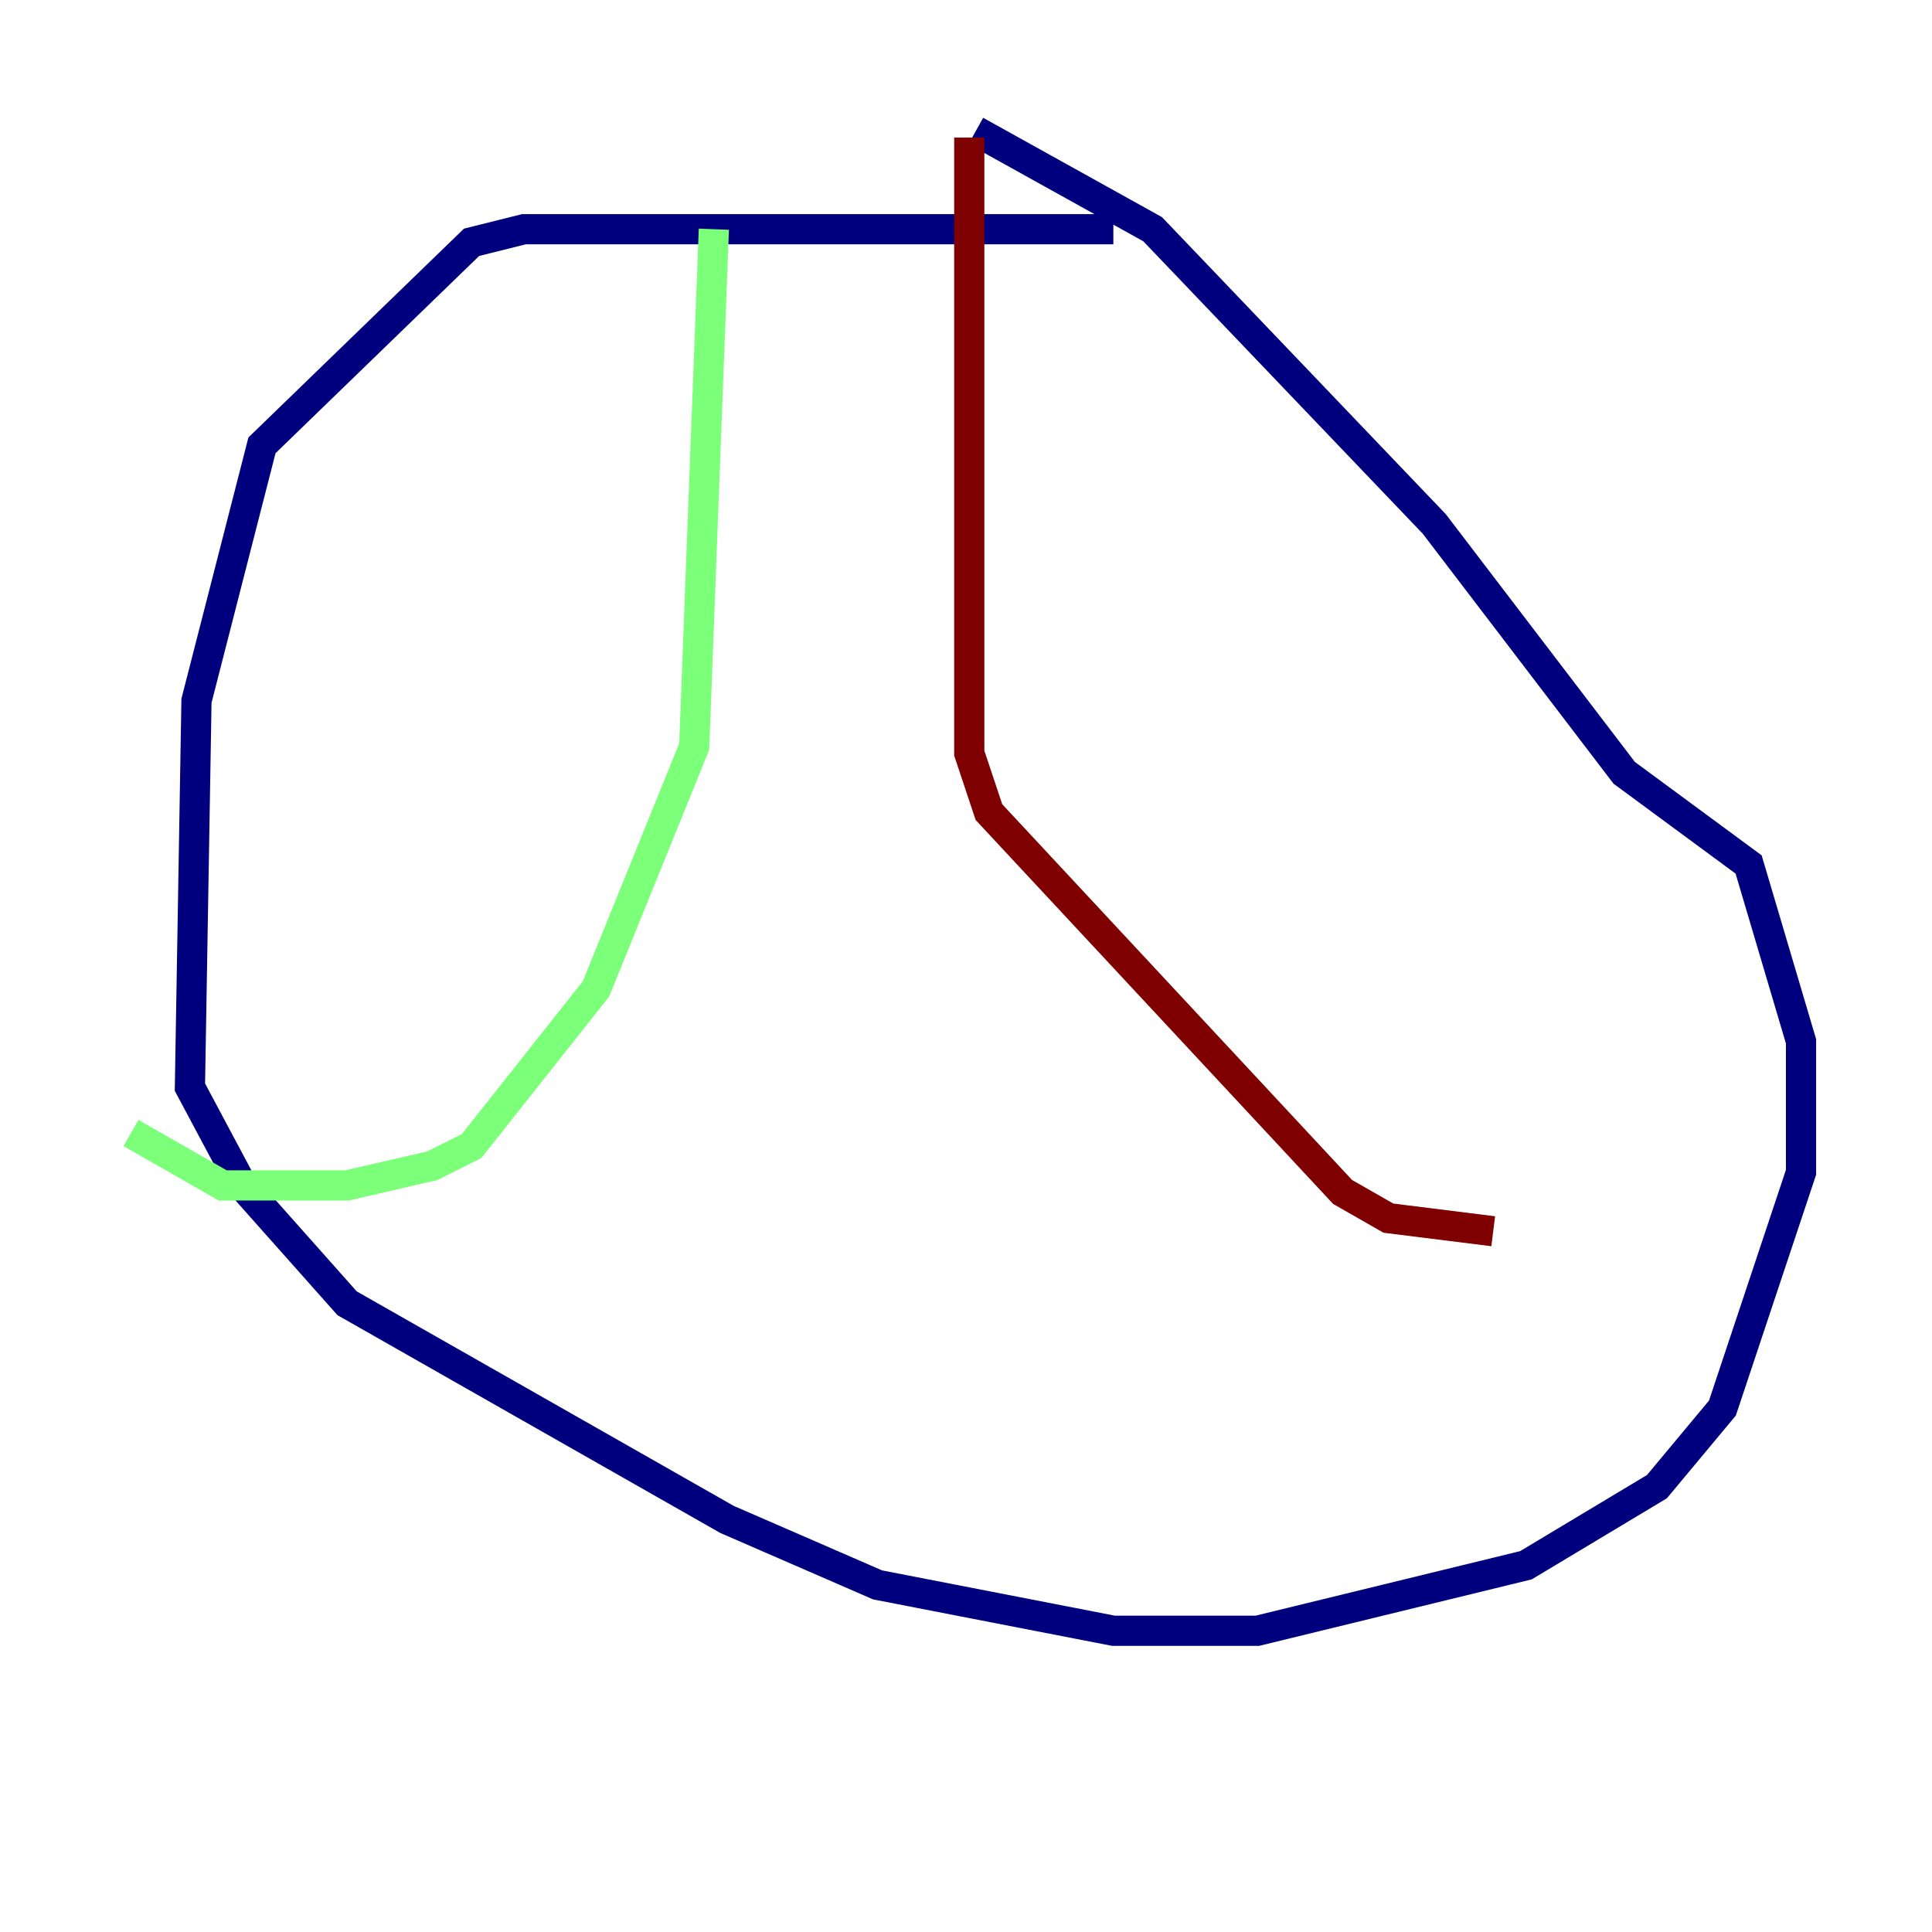 <?xml version="1.0" encoding="utf-8" ?>
<svg baseProfile="tiny" height="128" version="1.2" viewBox="0,0,128,128" width="128" xmlns="http://www.w3.org/2000/svg" xmlns:ev="http://www.w3.org/2001/xml-events" xmlns:xlink="http://www.w3.org/1999/xlink"><defs /><polyline fill="none" points="73.763,15.186 34.712,15.186 31.241,16.054 17.356,29.505 13.017,46.427 12.583,72.027 16.054,78.536 22.997,86.346 48.163,100.664 58.142,105.003 73.763,108.041 83.308,108.041 101.098,103.702 109.776,98.495 114.115,93.288 119.322,77.668 119.322,68.99 115.851,57.275 107.607,51.2 95.024,34.712 76.366,15.186 64.651,8.678" stroke="#00007f" stroke-width="2" /><polyline fill="none" points="47.295,15.186 45.993,49.464 39.485,65.519 31.241,75.932 28.637,77.234 22.997,78.536 14.752,78.536 8.678,75.064" stroke="#7cff79" stroke-width="2" /><polyline fill="none" points="64.217,9.112 64.217,49.898 65.519,53.803 88.949,78.969 91.986,80.705 98.929,81.573" stroke="#7f0000" stroke-width="2" /></svg>